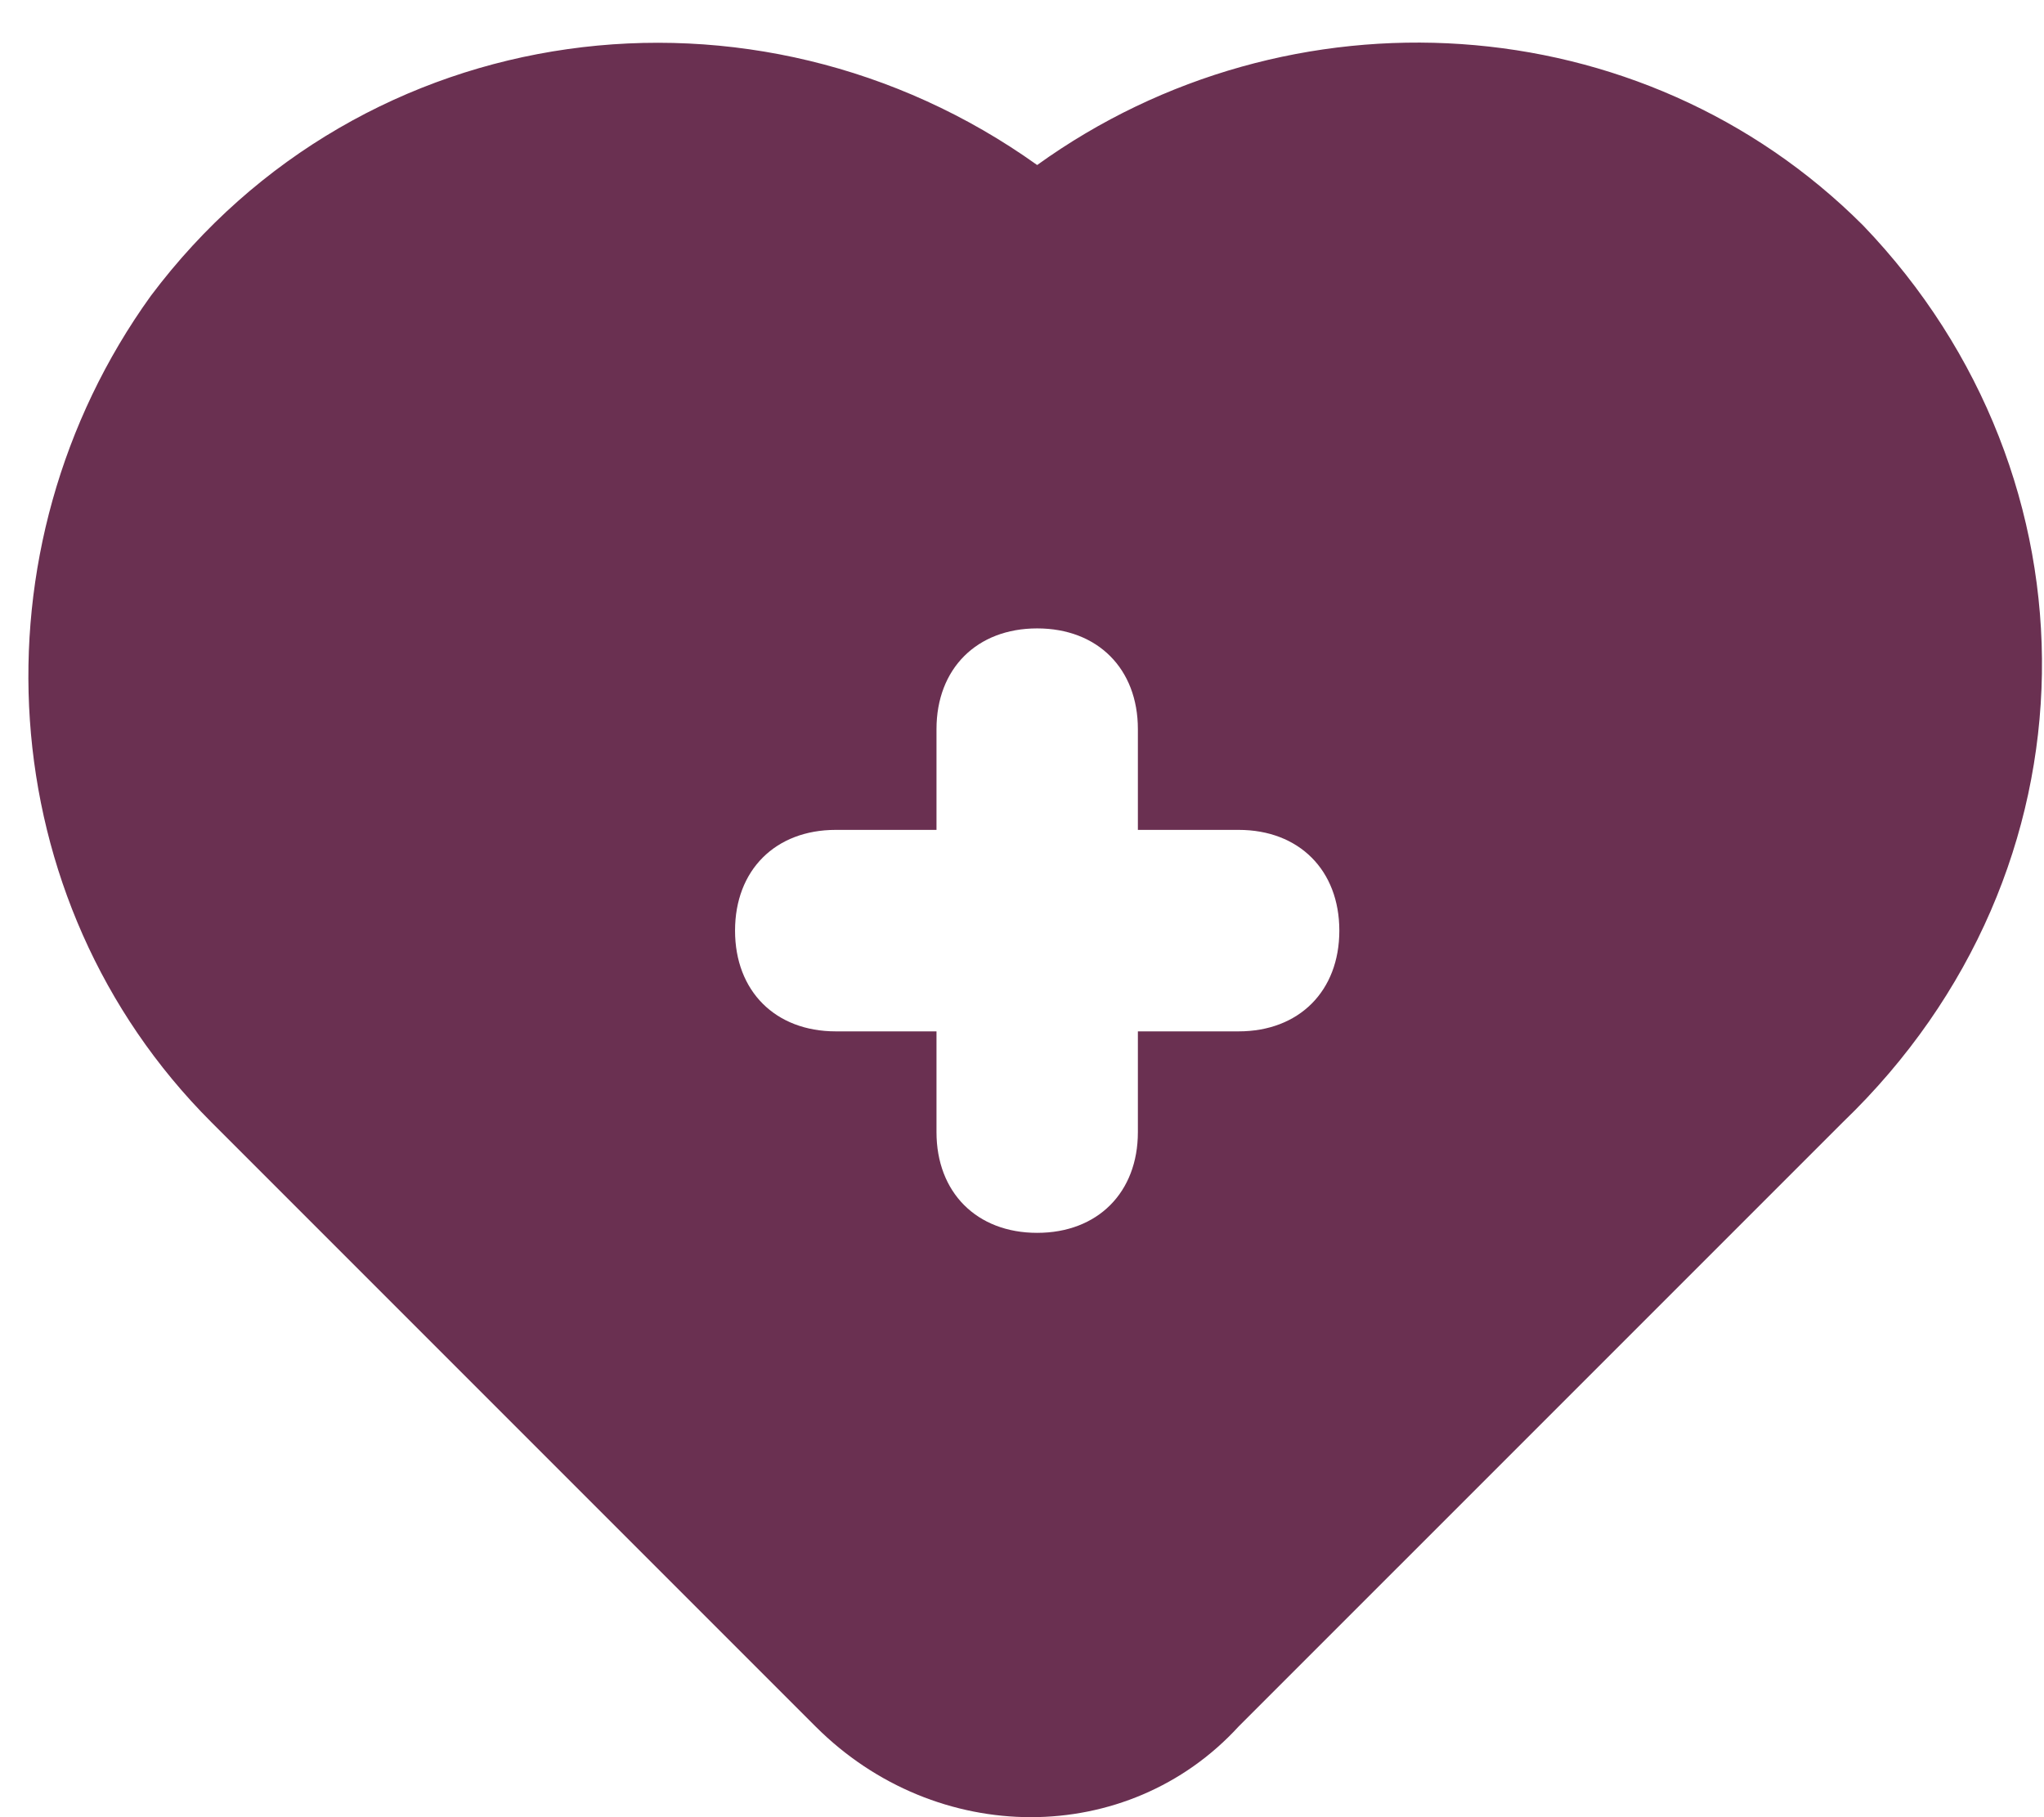 <svg width="36" height="32" viewBox="0 0 36 32" fill="none" xmlns="http://www.w3.org/2000/svg">
<path d="M32.814 3.97C28.911 0.067 22.702 -0.288 18.267 2.906C13.3 -0.643 6.381 0.244 2.655 5.212C-0.538 9.647 -0.183 15.856 3.72 19.759L14.364 30.403C16.493 32.532 19.864 32.532 21.815 30.403L32.46 19.759C37.072 15.324 37.072 8.405 32.814 3.97ZM21.815 18.162H20.041V19.936C20.041 21 19.332 21.71 18.267 21.71C17.203 21.71 16.494 21 16.494 19.936V18.162H14.72C13.655 18.162 12.946 17.453 12.946 16.388C12.946 15.324 13.655 14.614 14.72 14.614H16.494V12.84C16.494 11.776 17.203 11.066 18.267 11.066C19.332 11.066 20.041 11.776 20.041 12.84V14.614H21.815C22.88 14.614 23.589 15.324 23.589 16.388C23.589 17.453 22.88 18.162 21.815 18.162Z" fill="#6A3051"/>
</svg>
